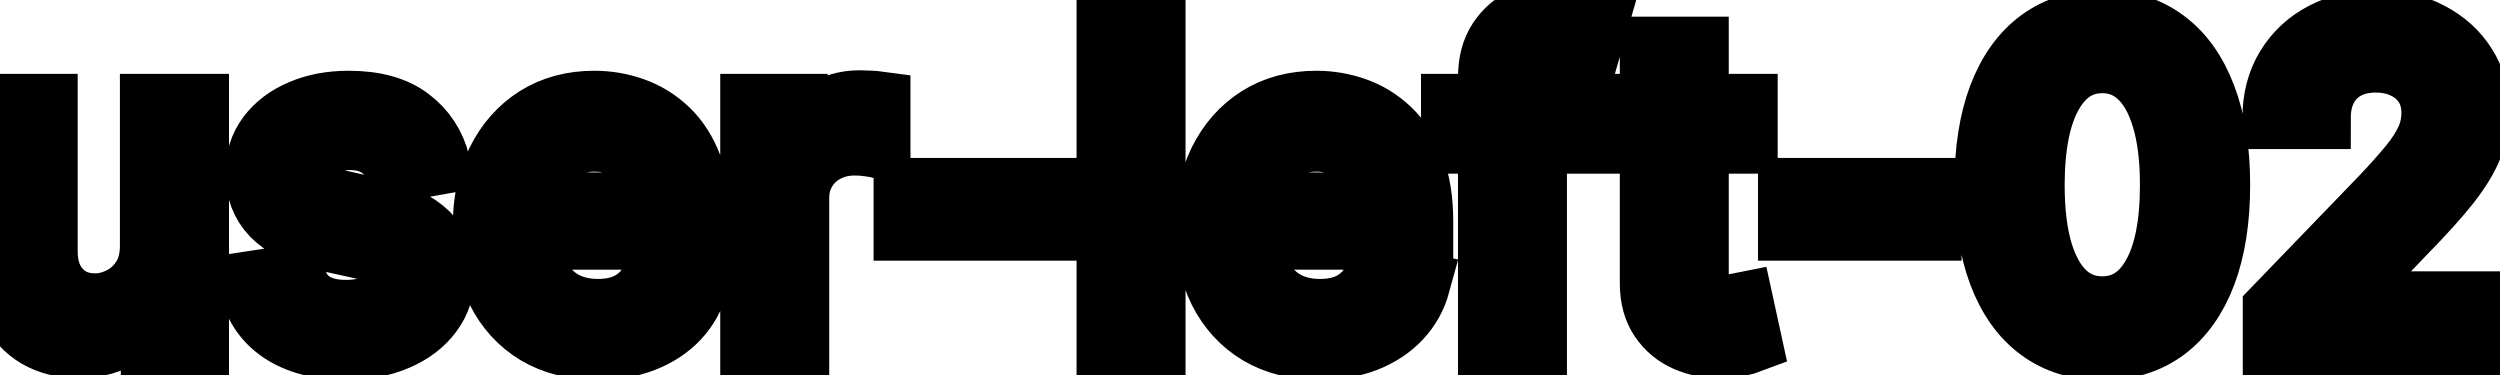 <svg viewBox="0 0 80 12" fill="none" stroke-width="2" stroke="currentColor" aria-hidden="true">
  <path d="M4.837 7.833V3.364H6.328V11H4.866V9.678H4.787C4.611 10.085 4.33 10.425 3.942 10.697C3.557 10.965 3.078 11.099 2.505 11.099C2.014 11.099 1.58 10.992 1.202 10.776C0.828 10.557 0.533 10.234 0.317 9.807C0.105 9.379 -0.001 8.851 -0.001 8.221V3.364H1.486V8.042C1.486 8.562 1.63 8.977 1.918 9.285C2.207 9.593 2.581 9.747 3.042 9.747C3.32 9.747 3.597 9.678 3.872 9.538C4.151 9.399 4.381 9.189 4.563 8.907C4.749 8.625 4.84 8.267 4.837 7.833ZM14.048 5.228L12.7 5.467C12.644 5.294 12.555 5.13 12.432 4.974C12.313 4.819 12.15 4.691 11.945 4.592C11.739 4.492 11.482 4.442 11.174 4.442C10.753 4.442 10.402 4.537 10.12 4.726C9.838 4.911 9.698 5.152 9.698 5.447C9.698 5.702 9.792 5.907 9.981 6.063C10.17 6.219 10.475 6.347 10.896 6.446L12.109 6.724C12.812 6.887 13.335 7.137 13.68 7.475C14.025 7.813 14.197 8.252 14.197 8.793C14.197 9.25 14.064 9.658 13.799 10.016C13.537 10.37 13.171 10.649 12.7 10.851C12.233 11.053 11.691 11.154 11.075 11.154C10.22 11.154 9.522 10.972 8.982 10.607C8.441 10.239 8.11 9.717 7.987 9.041L9.424 8.822C9.514 9.197 9.698 9.48 9.976 9.673C10.254 9.862 10.617 9.956 11.065 9.956C11.552 9.956 11.941 9.855 12.233 9.653C12.525 9.447 12.671 9.197 12.671 8.902C12.671 8.663 12.581 8.463 12.402 8.3C12.226 8.138 11.956 8.015 11.592 7.933L10.299 7.649C9.587 7.487 9.06 7.228 8.718 6.874C8.38 6.519 8.211 6.07 8.211 5.526C8.211 5.076 8.337 4.681 8.589 4.343C8.841 4.005 9.189 3.741 9.633 3.553C10.077 3.36 10.586 3.264 11.159 3.264C11.985 3.264 12.634 3.443 13.108 3.801C13.582 4.156 13.895 4.631 14.048 5.228ZM19.122 11.154C18.37 11.154 17.722 10.993 17.179 10.672C16.638 10.347 16.221 9.891 15.926 9.305C15.634 8.715 15.488 8.024 15.488 7.232C15.488 6.449 15.634 5.76 15.926 5.163C16.221 4.567 16.632 4.101 17.159 3.766C17.689 3.432 18.309 3.264 19.018 3.264C19.449 3.264 19.867 3.335 20.271 3.478C20.675 3.62 21.038 3.844 21.36 4.149C21.681 4.454 21.935 4.85 22.12 5.337C22.306 5.821 22.399 6.41 22.399 7.102V7.629H16.328V6.516H20.942C20.942 6.125 20.863 5.778 20.703 5.477C20.544 5.172 20.321 4.931 20.032 4.756C19.747 4.58 19.413 4.492 19.028 4.492C18.61 4.492 18.246 4.595 17.934 4.8C17.626 5.003 17.387 5.268 17.218 5.596C17.053 5.921 16.97 6.274 16.97 6.655V7.525C16.97 8.035 17.059 8.469 17.238 8.827C17.421 9.185 17.674 9.459 17.999 9.648C18.324 9.833 18.703 9.926 19.137 9.926C19.419 9.926 19.676 9.886 19.908 9.807C20.14 9.724 20.341 9.601 20.51 9.439C20.679 9.277 20.808 9.076 20.897 8.837L22.304 9.091C22.192 9.505 21.989 9.868 21.698 10.18C21.409 10.488 21.047 10.728 20.609 10.901C20.175 11.07 19.679 11.154 19.122 11.154ZM24.048 11V3.364H25.485V4.577H25.564C25.704 4.166 25.949 3.843 26.3 3.607C26.655 3.369 27.056 3.249 27.503 3.249C27.596 3.249 27.706 3.253 27.831 3.259C27.961 3.266 28.062 3.274 28.135 3.284V4.706C28.075 4.689 27.969 4.671 27.817 4.651C27.664 4.628 27.512 4.616 27.359 4.616C27.008 4.616 26.695 4.691 26.42 4.84C26.148 4.986 25.932 5.19 25.773 5.452C25.614 5.71 25.535 6.005 25.535 6.337V11H24.048ZM33.469 6.053V7.341H28.955V6.053H33.469ZM36.937 0.818V11H35.45V0.818H36.937ZM42.228 11.154C41.476 11.154 40.828 10.993 40.284 10.672C39.744 10.347 39.326 9.891 39.031 9.305C38.74 8.715 38.594 8.024 38.594 7.232C38.594 6.449 38.74 5.76 39.031 5.163C39.326 4.567 39.737 4.101 40.264 3.766C40.794 3.432 41.414 3.264 42.124 3.264C42.554 3.264 42.972 3.335 43.376 3.478C43.781 3.62 44.144 3.844 44.465 4.149C44.787 4.454 45.04 4.85 45.226 5.337C45.411 5.821 45.504 6.41 45.504 7.102V7.629H39.434V6.516H44.048C44.048 6.125 43.968 5.778 43.809 5.477C43.65 5.172 43.426 4.931 43.138 4.756C42.853 4.58 42.518 4.492 42.133 4.492C41.716 4.492 41.351 4.595 41.04 4.8C40.731 5.003 40.493 5.268 40.324 5.596C40.158 5.921 40.075 6.274 40.075 6.655V7.525C40.075 8.035 40.165 8.469 40.344 8.827C40.526 9.185 40.78 9.459 41.104 9.648C41.429 9.833 41.809 9.926 42.243 9.926C42.525 9.926 42.782 9.886 43.014 9.807C43.245 9.724 43.446 9.601 43.615 9.439C43.784 9.277 43.913 9.076 44.003 8.837L45.41 9.091C45.297 9.505 45.095 9.868 44.803 10.18C44.515 10.488 44.152 10.728 43.715 10.901C43.28 11.07 42.785 11.154 42.228 11.154ZM50.788 3.364V4.557H46.472V3.364H50.788ZM47.656 11V2.479C47.656 2.001 47.76 1.605 47.969 1.29C48.178 0.972 48.455 0.735 48.799 0.58C49.144 0.42 49.518 0.341 49.923 0.341C50.221 0.341 50.476 0.366 50.688 0.415C50.901 0.462 51.058 0.505 51.161 0.545L50.813 1.748C50.743 1.728 50.654 1.705 50.544 1.678C50.435 1.648 50.302 1.634 50.147 1.634C49.785 1.634 49.527 1.723 49.371 1.902C49.218 2.081 49.142 2.339 49.142 2.678V11H47.656ZM55.886 3.364V4.557H51.715V3.364H55.886ZM52.834 1.534H54.32V8.758C54.32 9.046 54.363 9.263 54.449 9.409C54.536 9.552 54.647 9.649 54.782 9.702C54.922 9.752 55.072 9.777 55.235 9.777C55.354 9.777 55.459 9.769 55.548 9.752C55.638 9.736 55.707 9.722 55.757 9.712L56.025 10.94C55.939 10.973 55.817 11.007 55.657 11.04C55.498 11.076 55.3 11.096 55.061 11.099C54.67 11.106 54.305 11.037 53.967 10.891C53.629 10.745 53.356 10.519 53.147 10.214C52.938 9.91 52.834 9.527 52.834 9.066V1.534ZM61.77 6.053V7.341H57.256V6.053H61.77ZM67.276 11.169C66.491 11.166 65.819 10.959 65.263 10.548C64.706 10.137 64.28 9.538 63.985 8.753C63.69 7.967 63.542 7.021 63.542 5.914C63.542 4.81 63.69 3.867 63.985 3.085C64.283 2.303 64.711 1.706 65.268 1.295C65.828 0.884 66.497 0.679 67.276 0.679C68.055 0.679 68.723 0.886 69.28 1.3C69.837 1.711 70.262 2.308 70.557 3.09C70.856 3.869 71.005 4.81 71.005 5.914C71.005 7.024 70.857 7.972 70.562 8.758C70.267 9.54 69.841 10.138 69.285 10.553C68.728 10.963 68.058 11.169 67.276 11.169ZM67.276 9.842C67.966 9.842 68.504 9.505 68.892 8.832C69.283 8.16 69.478 7.187 69.478 5.914C69.478 5.069 69.389 4.355 69.21 3.771C69.034 3.185 68.781 2.741 68.449 2.439C68.121 2.134 67.73 1.982 67.276 1.982C66.59 1.982 66.051 2.32 65.66 2.996C65.269 3.672 65.072 4.645 65.069 5.914C65.069 6.763 65.156 7.48 65.332 8.067C65.511 8.65 65.765 9.093 66.093 9.394C66.421 9.692 66.815 9.842 67.276 9.842ZM72.769 11V9.886L76.214 6.317C76.582 5.929 76.885 5.589 77.124 5.298C77.365 5.003 77.546 4.723 77.665 4.457C77.785 4.192 77.844 3.911 77.844 3.612C77.844 3.274 77.765 2.982 77.606 2.737C77.447 2.489 77.23 2.298 76.954 2.165C76.68 2.03 76.37 1.962 76.025 1.962C75.66 1.962 75.342 2.036 75.07 2.185C74.799 2.335 74.59 2.545 74.444 2.817C74.298 3.089 74.225 3.407 74.225 3.771H72.758C72.758 3.152 72.901 2.61 73.186 2.146C73.471 1.682 73.862 1.322 74.359 1.067C74.856 0.808 75.422 0.679 76.055 0.679C76.694 0.679 77.258 0.807 77.745 1.062C78.236 1.314 78.618 1.658 78.894 2.096C79.169 2.53 79.306 3.021 79.306 3.567C79.306 3.945 79.235 4.315 79.092 4.676C78.953 5.037 78.71 5.44 78.362 5.884C78.013 6.325 77.53 6.86 76.91 7.49L74.886 9.608V9.683H79.47V11H72.769Z" fill="black"/>
</svg>

